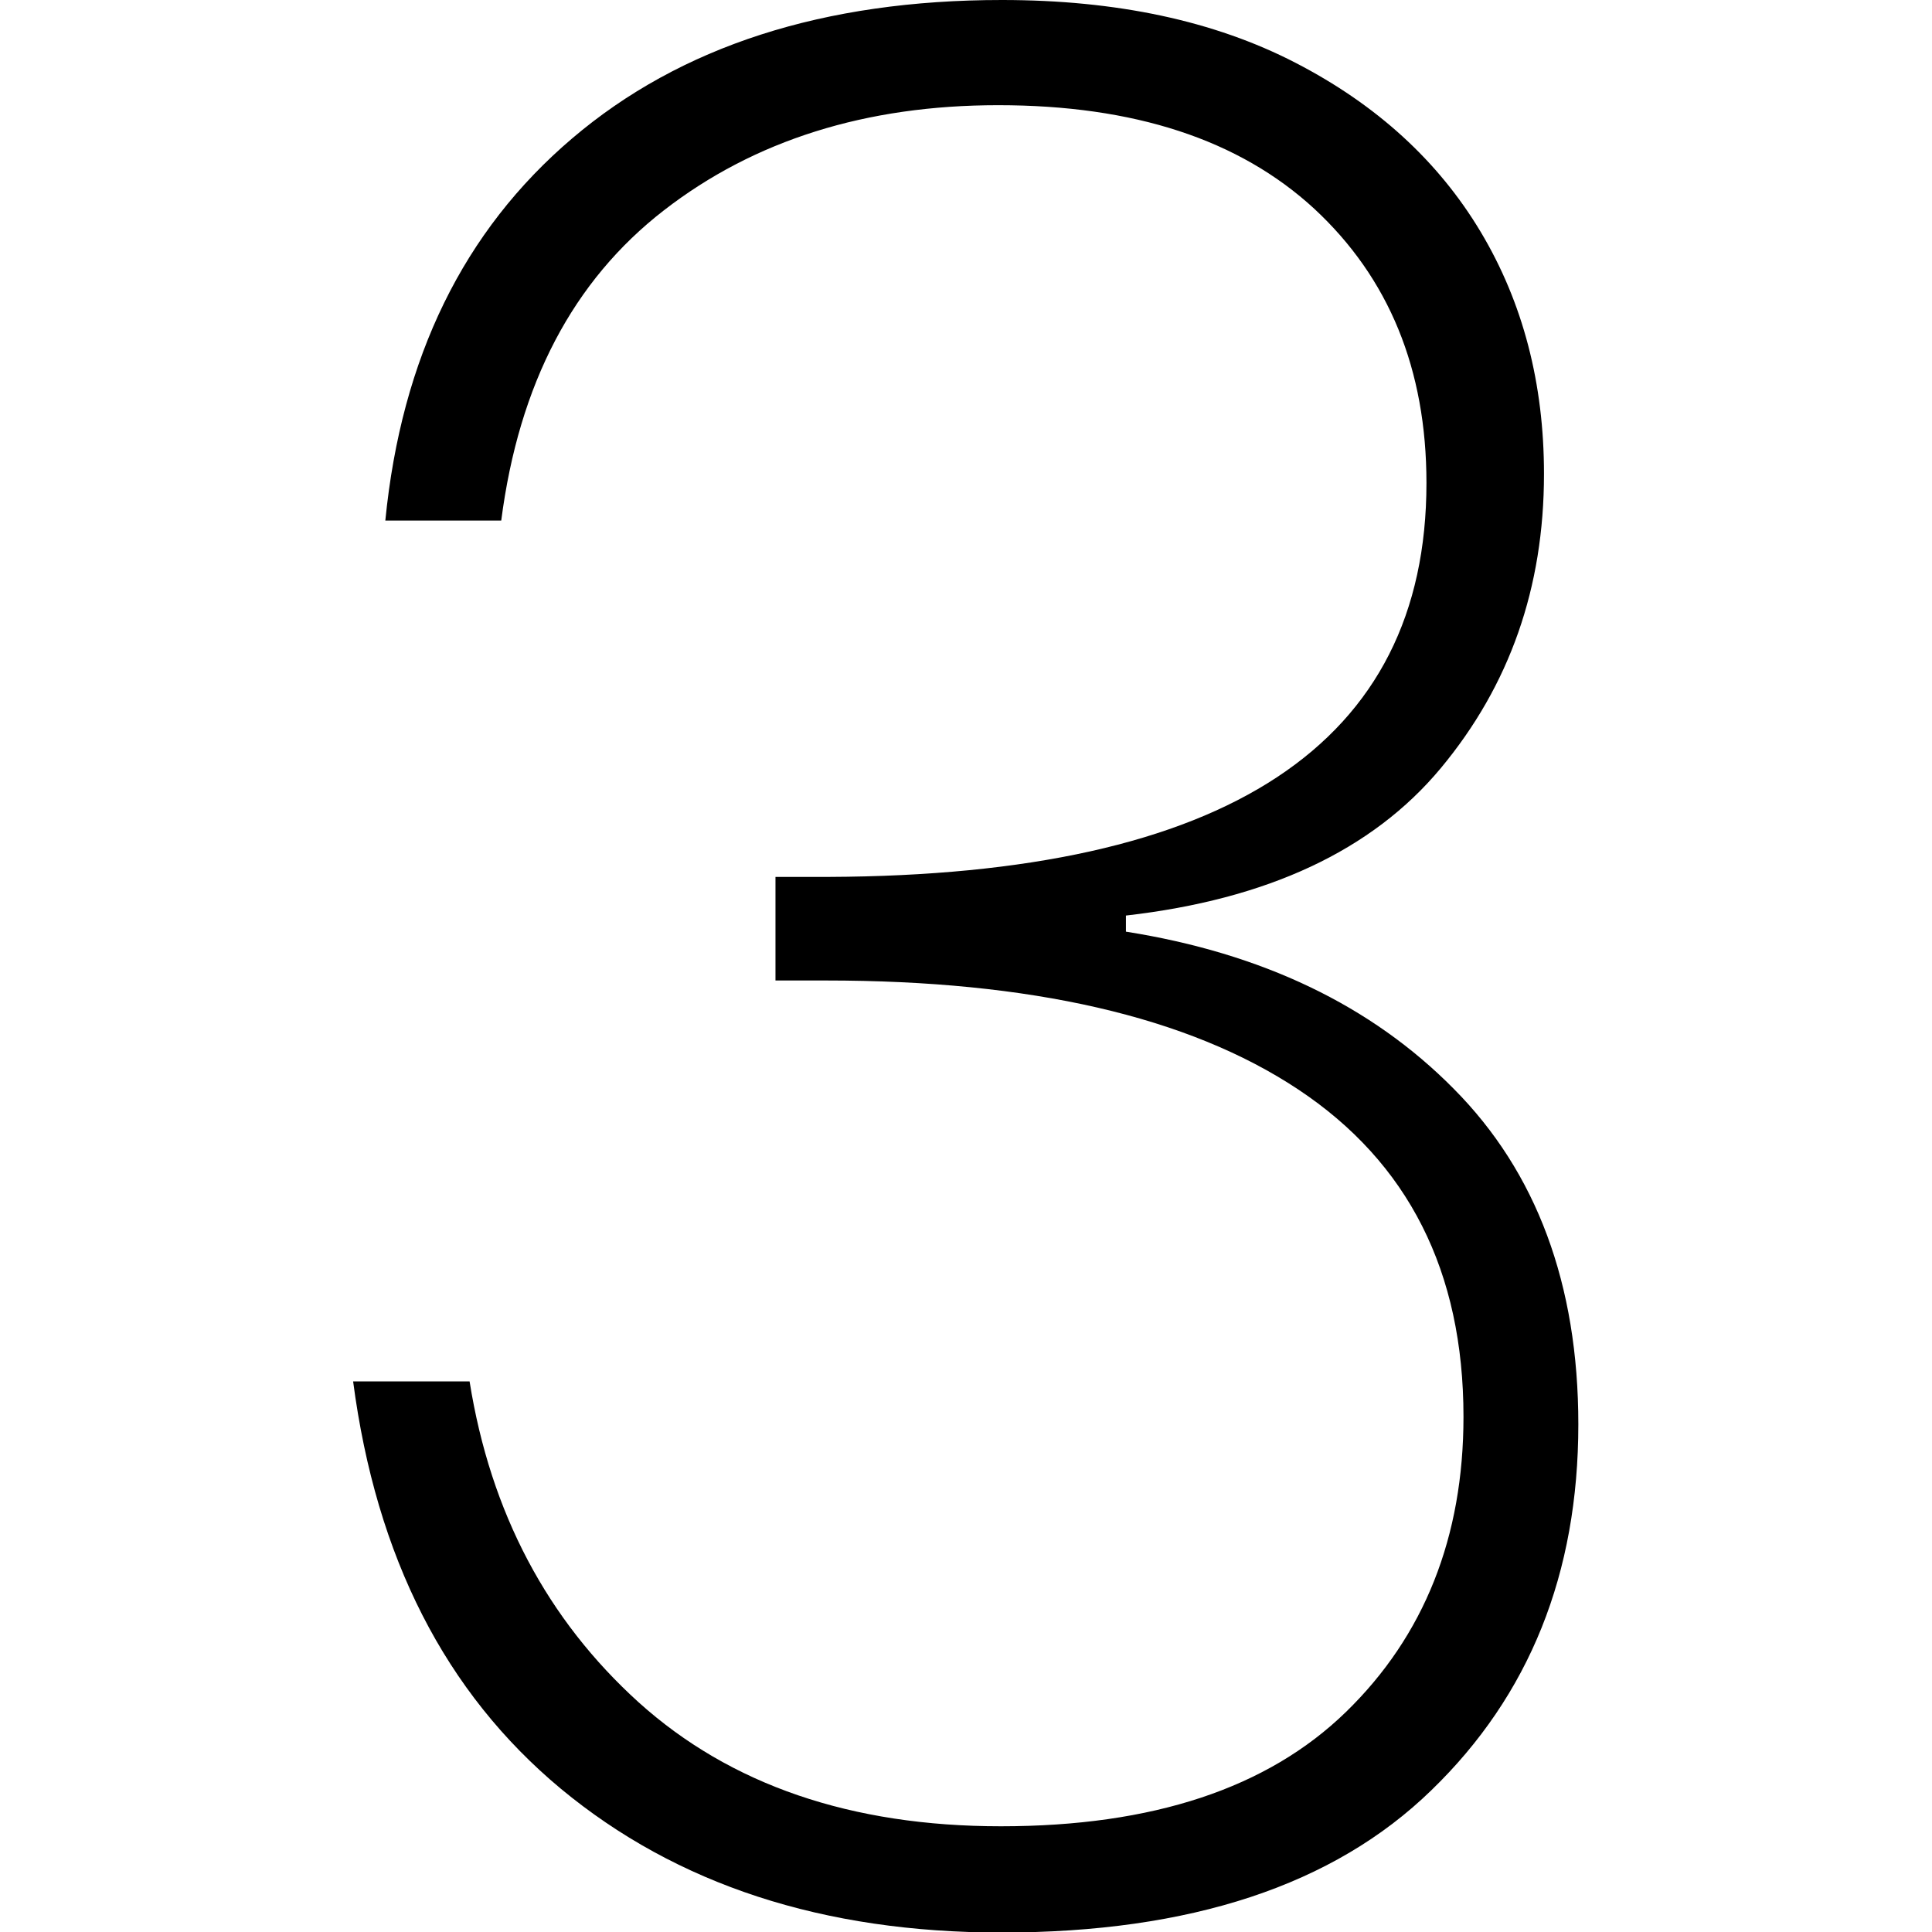 <?xml version="1.0" encoding="utf-8"?>
<!-- Generator: Adobe Illustrator 24.2.0, SVG Export Plug-In . SVG Version: 6.00 Build 0)  -->
<svg version="1.1" id="Layer_1" xmlns="http://www.w3.org/2000/svg" xmlns:xlink="http://www.w3.org/1999/xlink" x="0px" y="0px"
	 viewBox="0 0 360 360" style="enable-background:new 0 0 360 360;" xml:space="preserve">
<g>
	<path d="M106.6,25.8C126.8,8.6,153.5,0,186.7,0c21.4,0,39.6,3.9,54.7,11.7c15.1,7.8,26.6,18.3,34.5,31.5
		c7.9,13.2,11.8,28.3,11.8,45.1c0,21.2-6.4,39.4-19.2,54.8c-12.8,15.4-32.4,24.5-58.7,27.5v3c25.3,4,45.7,13.7,61.1,29.3
		c15.4,15.5,23.2,36.4,23.2,62.5c0,27.8-9.1,50.5-27.4,68.2c-18.2,17.7-44.9,26.5-80.1,26.5c-33.2,0-60.5-8.9-82.1-26.8
		c-21.5-17.9-34.4-43.1-38.7-75.9h21.7c3.9,24.5,14.5,44.4,31.5,59.8c17.1,15.4,39.6,23.1,67.5,23.1c28.3,0,49.7-7.1,64.3-21.3
		c14.6-14.2,21.9-32.6,21.9-55c0-27.1-10.3-47.4-30.8-61c-20.5-13.6-49.9-20.3-88-20.3h-9.4v-19.3h9.9
		c74.3-0.3,111.4-24.8,111.4-73.4c0-21.2-7-38.2-20.9-51.1c-14-12.9-33.6-19.3-58.9-19.3c-24.6,0-45.4,6.5-62.3,19.6
		c-16.9,13.1-27,32.3-30.3,57.8H71.8C74.8,66.6,86.4,43,106.6,25.8z"/>
</g>
</svg>
